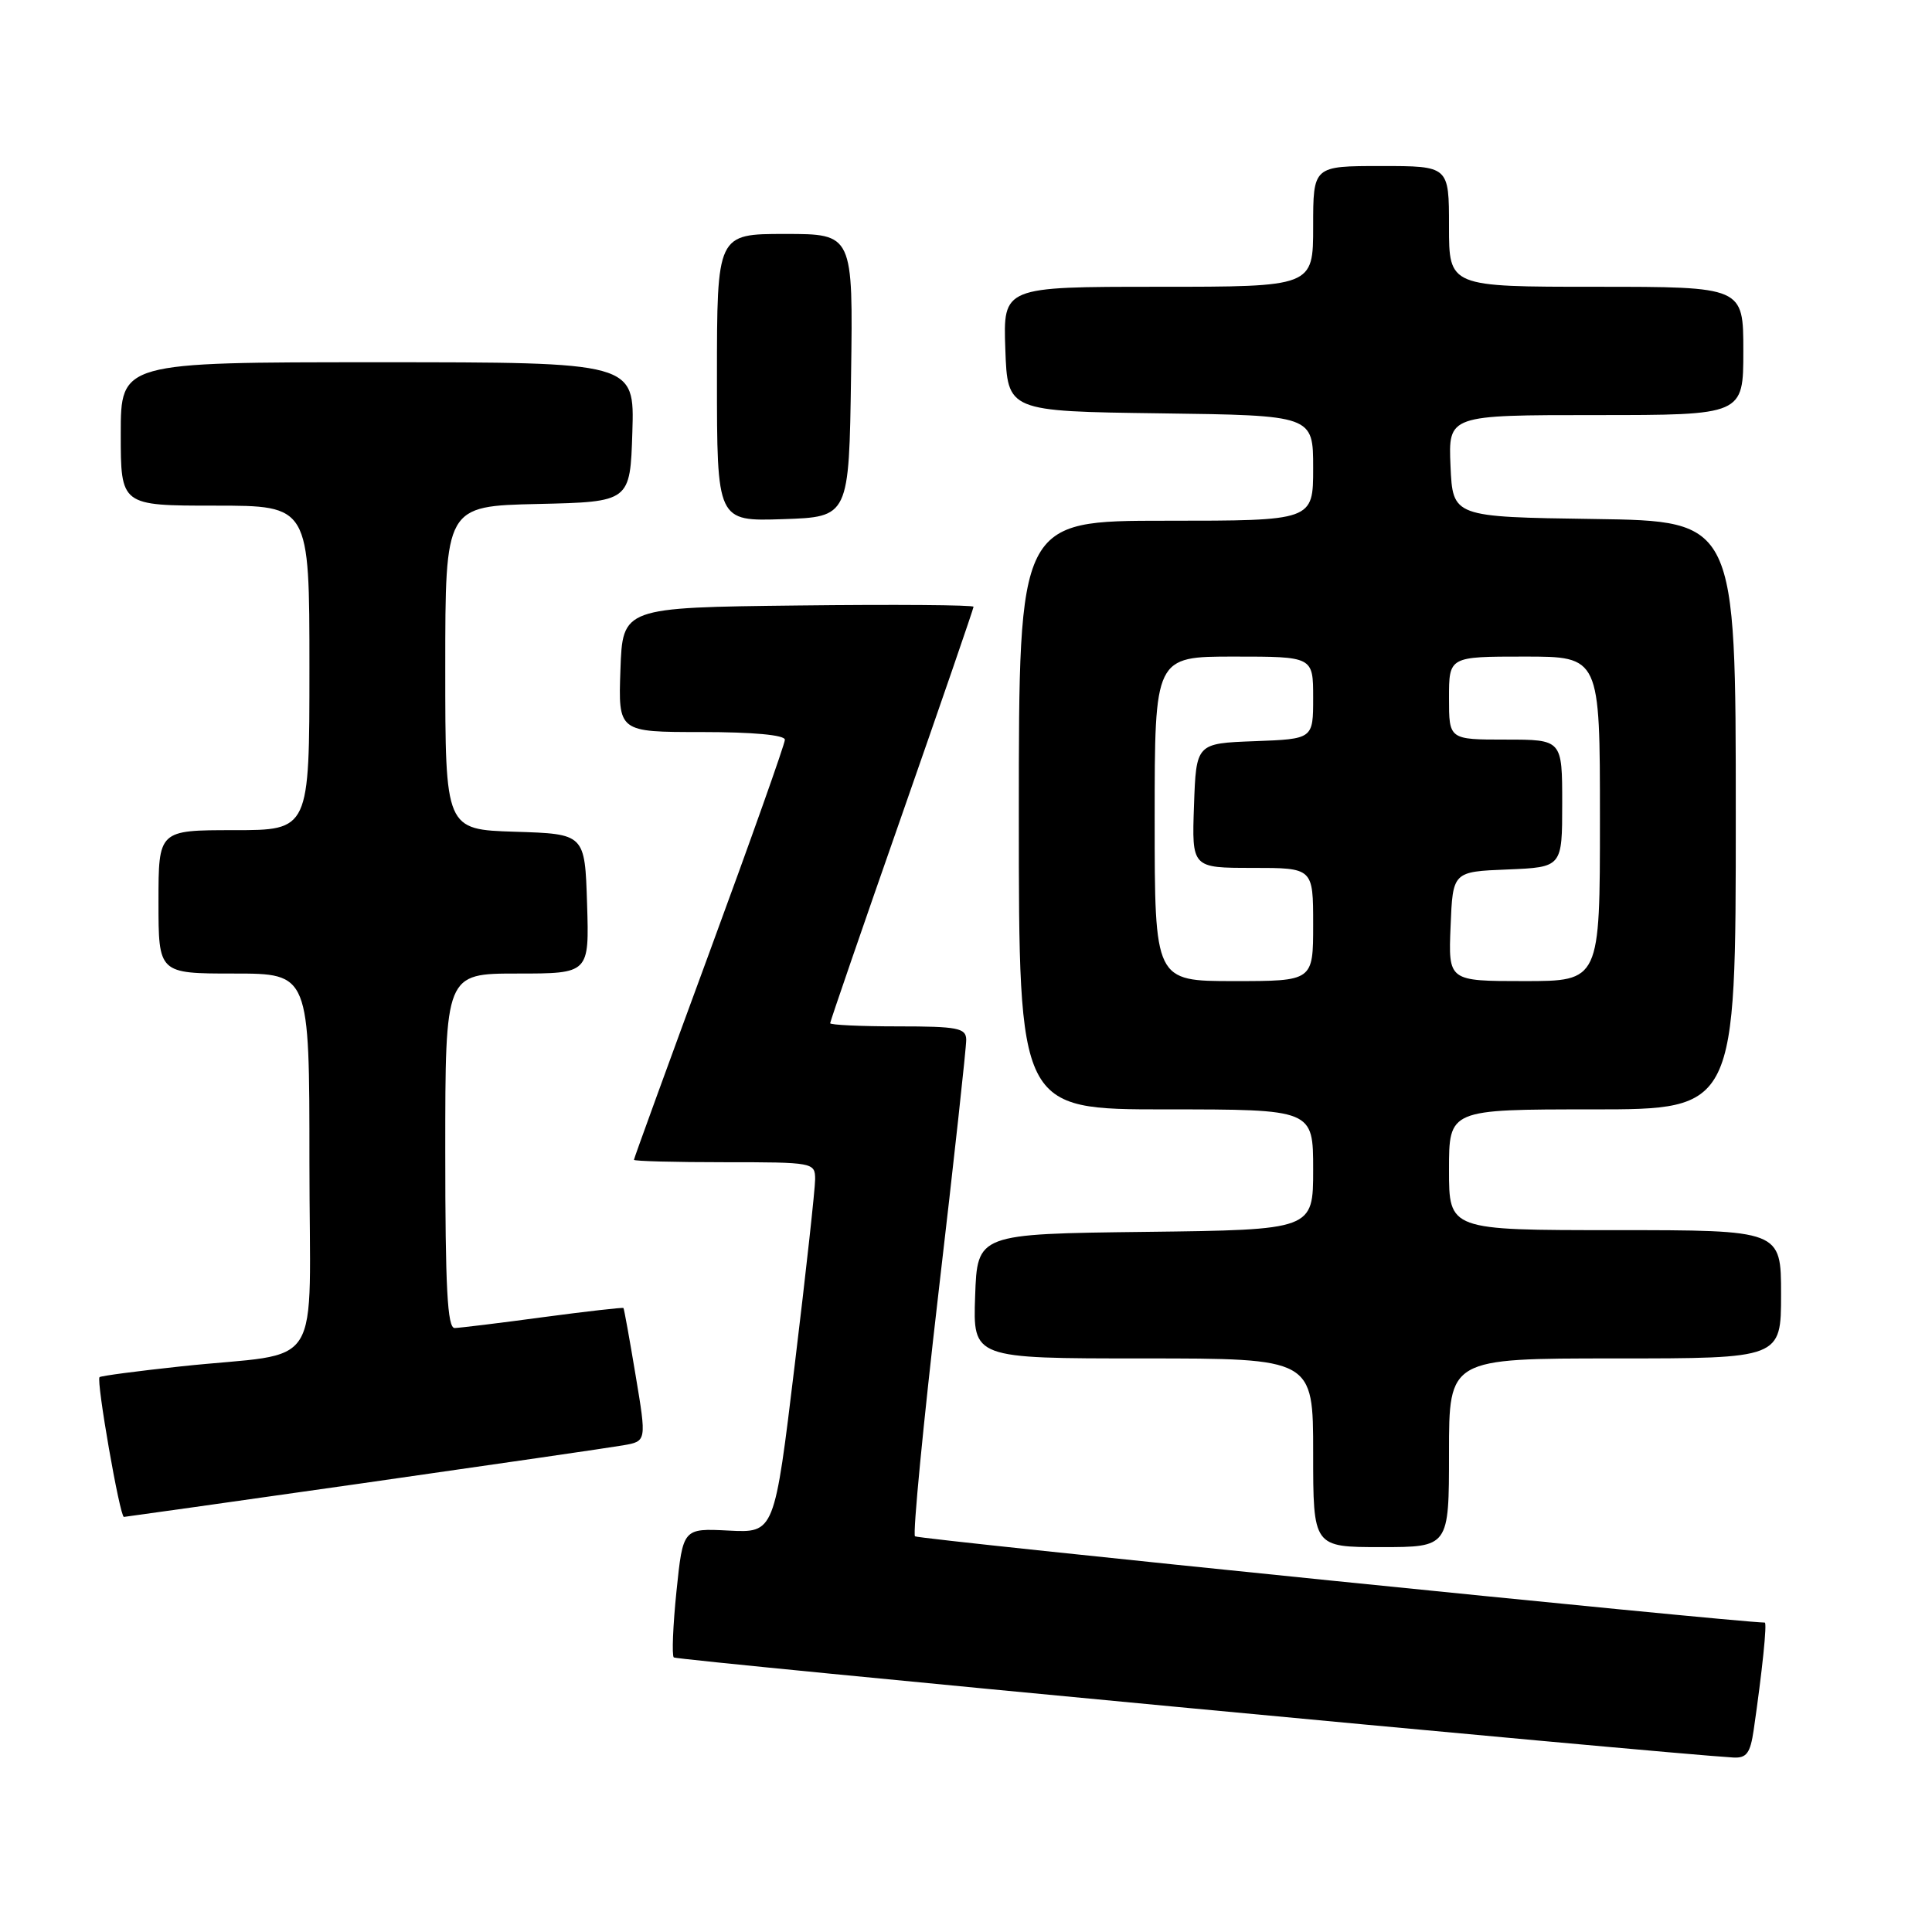 <?xml version="1.0" encoding="UTF-8" standalone="no"?>
<!DOCTYPE svg PUBLIC "-//W3C//DTD SVG 1.1//EN" "http://www.w3.org/Graphics/SVG/1.1/DTD/svg11.dtd" >
<svg xmlns="http://www.w3.org/2000/svg" xmlns:xlink="http://www.w3.org/1999/xlink" version="1.1" viewBox="0 0 256 256">
 <g >
 <path fill="currentColor"
d=" M 232.37 229.25 C 233.51 221.41 234.17 215.00 233.84 215.00 C 229.75 214.94 121.64 203.97 121.24 203.57 C 120.93 203.26 122.33 188.71 124.36 171.25 C 126.40 153.79 128.05 138.71 128.03 137.75 C 128.00 136.22 126.89 136.00 119.00 136.00 C 114.05 136.00 110.00 135.81 110.00 135.58 C 110.00 135.36 114.27 122.94 119.50 108.00 C 124.72 93.06 129.00 80.63 129.00 80.40 C 129.00 80.16 118.54 80.08 105.75 80.23 C 82.50 80.50 82.50 80.50 82.21 88.75 C 81.92 97.00 81.92 97.00 92.96 97.00 C 99.78 97.00 104.00 97.39 104.00 98.02 C 104.00 98.58 99.50 111.26 94.00 126.20 C 88.50 141.14 84.00 153.51 84.00 153.68 C 84.00 153.86 89.40 154.00 96.00 154.00 C 107.78 154.00 108.00 154.04 108.01 156.25 C 108.01 157.49 106.80 168.54 105.31 180.81 C 102.62 203.12 102.62 203.12 96.56 202.81 C 90.50 202.50 90.50 202.50 89.64 210.81 C 89.17 215.38 89.01 219.34 89.28 219.62 C 89.67 220.00 220.33 232.34 229.66 232.88 C 231.43 232.98 231.92 232.31 232.37 229.25 Z  M 192.00 192.50 C 192.00 180.00 192.00 180.00 214.00 180.00 C 236.00 180.00 236.00 180.00 236.00 171.50 C 236.00 163.00 236.00 163.00 214.00 163.00 C 192.00 163.00 192.00 163.00 192.00 155.00 C 192.00 147.00 192.00 147.00 211.00 147.00 C 230.00 147.00 230.00 147.00 230.00 108.02 C 230.00 69.04 230.00 69.04 211.25 68.77 C 192.50 68.50 192.50 68.50 192.20 61.75 C 191.91 55.00 191.91 55.00 211.45 55.00 C 231.00 55.00 231.00 55.00 231.00 46.50 C 231.00 38.00 231.00 38.00 211.50 38.00 C 192.00 38.00 192.00 38.00 192.00 30.00 C 192.00 22.00 192.00 22.00 183.00 22.00 C 174.00 22.00 174.00 22.00 174.00 30.00 C 174.00 38.00 174.00 38.00 153.46 38.00 C 132.92 38.00 132.92 38.00 133.21 46.25 C 133.50 54.50 133.50 54.50 153.75 54.77 C 174.00 55.04 174.00 55.04 174.00 62.02 C 174.00 69.00 174.00 69.00 154.50 69.00 C 135.00 69.00 135.00 69.00 135.00 108.00 C 135.00 147.00 135.00 147.00 154.50 147.00 C 174.00 147.00 174.00 147.00 174.00 154.98 C 174.00 162.96 174.00 162.96 151.75 163.23 C 129.50 163.50 129.50 163.50 129.21 171.75 C 128.92 180.00 128.92 180.00 151.46 180.00 C 174.00 180.00 174.00 180.00 174.00 192.50 C 174.00 205.00 174.00 205.00 183.00 205.00 C 192.00 205.00 192.00 205.00 192.00 192.50 Z  M 48.09 196.53 C 65.36 194.06 80.89 191.81 82.59 191.51 C 85.68 190.97 85.68 190.97 84.22 182.23 C 83.42 177.43 82.70 173.42 82.61 173.32 C 82.53 173.22 77.75 173.76 71.98 174.53 C 66.22 175.31 60.94 175.95 60.25 175.97 C 59.28 175.99 59.00 170.65 59.00 152.50 C 59.00 129.00 59.00 129.00 68.54 129.00 C 78.08 129.00 78.08 129.00 77.79 119.75 C 77.50 110.50 77.50 110.50 68.25 110.21 C 59.00 109.92 59.00 109.92 59.00 88.49 C 59.00 67.06 59.00 67.06 71.25 66.78 C 83.50 66.50 83.50 66.50 83.79 57.25 C 84.08 48.00 84.08 48.00 50.04 48.00 C 16.00 48.00 16.00 48.00 16.00 57.50 C 16.00 67.00 16.00 67.00 28.50 67.00 C 41.00 67.00 41.00 67.00 41.00 88.50 C 41.00 110.00 41.00 110.00 31.00 110.00 C 21.00 110.00 21.00 110.00 21.00 119.50 C 21.00 129.00 21.00 129.00 31.00 129.00 C 41.00 129.00 41.00 129.00 41.00 153.95 C 41.00 182.60 43.26 178.99 24.00 181.05 C 18.22 181.67 13.36 182.31 13.19 182.48 C 12.73 182.94 15.88 201.00 16.42 201.00 C 16.56 201.00 30.81 198.99 48.09 196.53 Z  M 112.77 49.75 C 113.04 31.00 113.04 31.00 104.02 31.00 C 95.00 31.00 95.00 31.00 95.00 50.04 C 95.00 69.08 95.00 69.08 103.75 68.79 C 112.50 68.50 112.50 68.50 112.77 49.75 Z  M 153.00 108.50 C 153.00 87.00 153.00 87.00 163.50 87.00 C 174.00 87.00 174.00 87.00 174.00 92.46 C 174.00 97.92 174.00 97.92 166.25 98.21 C 158.50 98.50 158.50 98.50 158.21 106.75 C 157.92 115.00 157.92 115.00 165.96 115.00 C 174.00 115.00 174.00 115.00 174.00 122.50 C 174.00 130.00 174.00 130.00 163.50 130.00 C 153.00 130.00 153.00 130.00 153.00 108.50 Z  M 192.21 122.75 C 192.50 115.50 192.50 115.50 199.75 115.21 C 207.00 114.91 207.00 114.91 207.00 106.46 C 207.00 98.00 207.00 98.00 199.50 98.00 C 192.00 98.00 192.00 98.00 192.00 92.50 C 192.00 87.00 192.00 87.00 202.00 87.00 C 212.00 87.00 212.00 87.00 212.00 108.50 C 212.00 130.00 212.00 130.00 201.96 130.00 C 191.91 130.00 191.91 130.00 192.21 122.75 Z "/>
</g>
</svg>